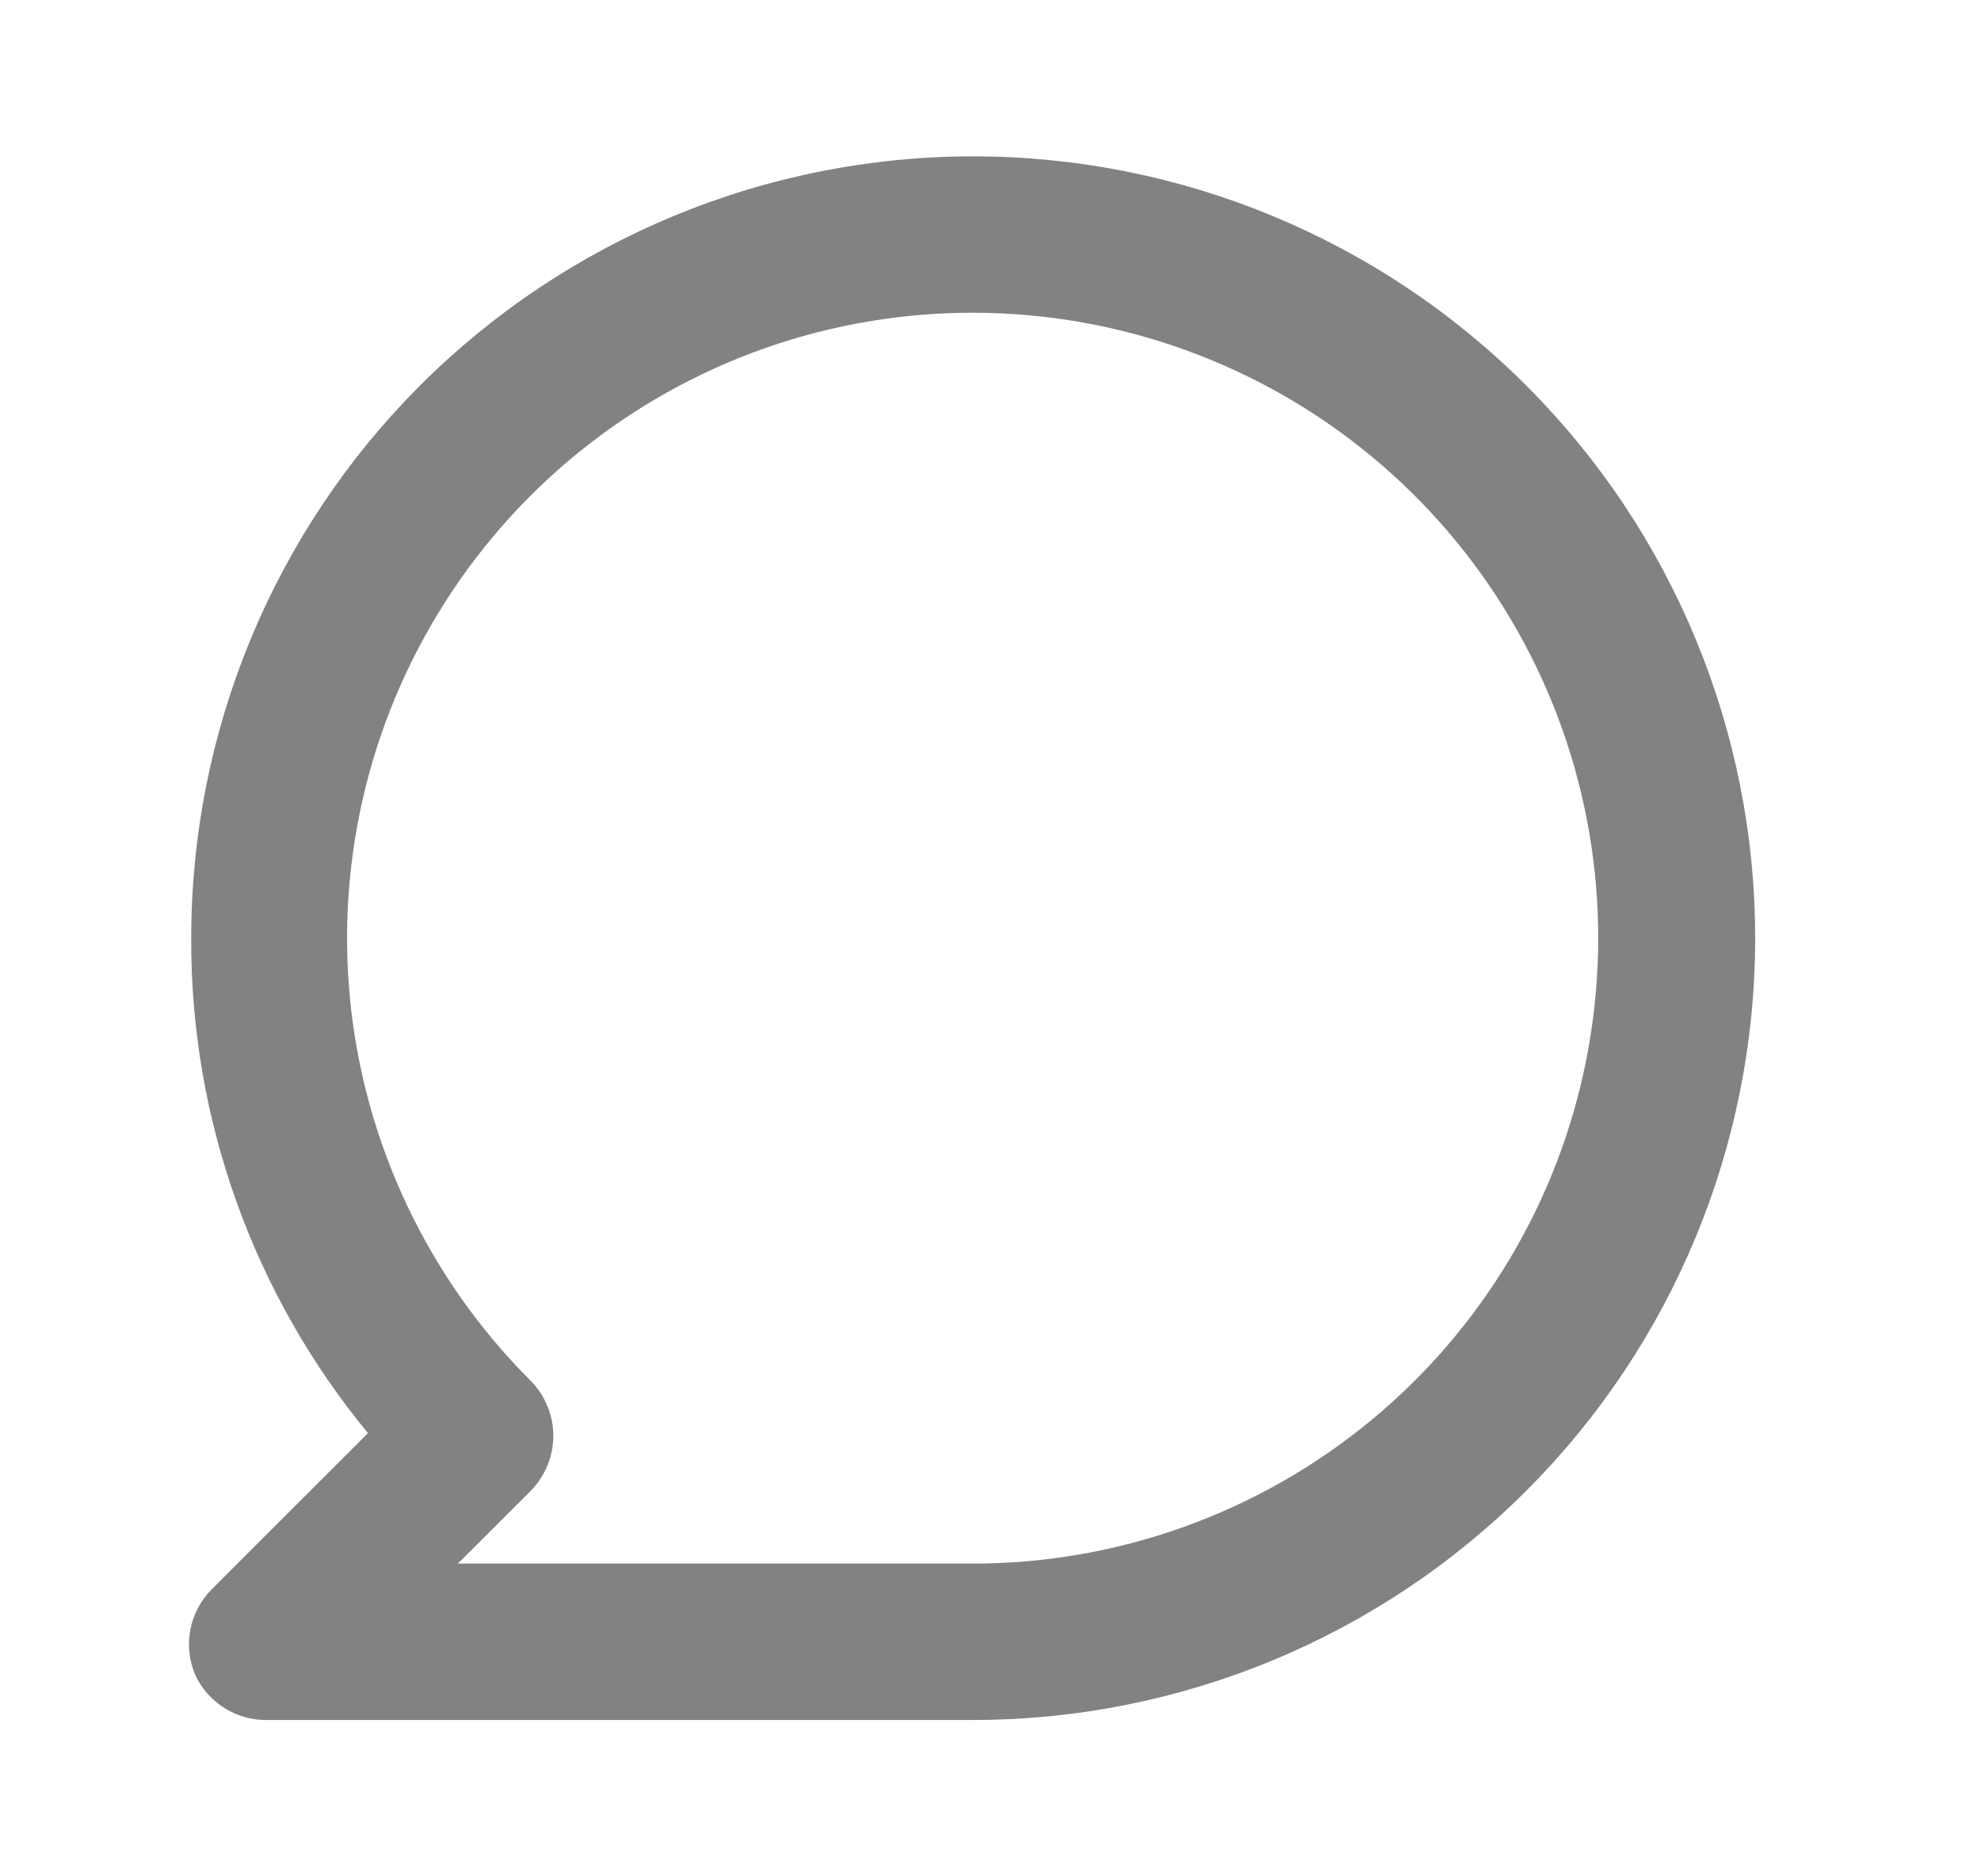 <svg width="19" height="18" viewBox="0 0 19 18" fill="none" xmlns="http://www.w3.org/2000/svg">
<path d="M9.334 1.5C8.349 1.5 7.373 1.694 6.464 2.071C5.554 2.448 4.727 3 4.03 3.697C2.624 5.103 1.834 7.011 1.834 9C1.827 10.732 2.427 12.411 3.529 13.748L2.029 15.248C1.925 15.353 1.854 15.487 1.826 15.632C1.798 15.778 1.814 15.928 1.871 16.065C1.933 16.2 2.034 16.313 2.161 16.391C2.288 16.468 2.435 16.506 2.584 16.5H9.334C11.323 16.5 13.23 15.71 14.637 14.303C16.044 12.897 16.834 10.989 16.834 9C16.834 7.011 16.044 5.103 14.637 3.697C13.23 2.29 11.323 1.5 9.334 1.5ZM9.334 15H4.391L5.089 14.303C5.228 14.162 5.307 13.972 5.307 13.774C5.307 13.576 5.228 13.386 5.089 13.245C4.107 12.264 3.495 10.973 3.358 9.592C3.221 8.21 3.568 6.824 4.338 5.67C5.109 4.515 6.255 3.663 7.584 3.259C8.912 2.856 10.338 2.925 11.621 3.455C12.904 3.986 13.963 4.944 14.618 6.168C15.274 7.392 15.484 8.805 15.214 10.166C14.945 11.528 14.211 12.754 13.139 13.635C12.066 14.517 10.722 14.999 9.334 15Z" fill="#828282"/>
</svg>
